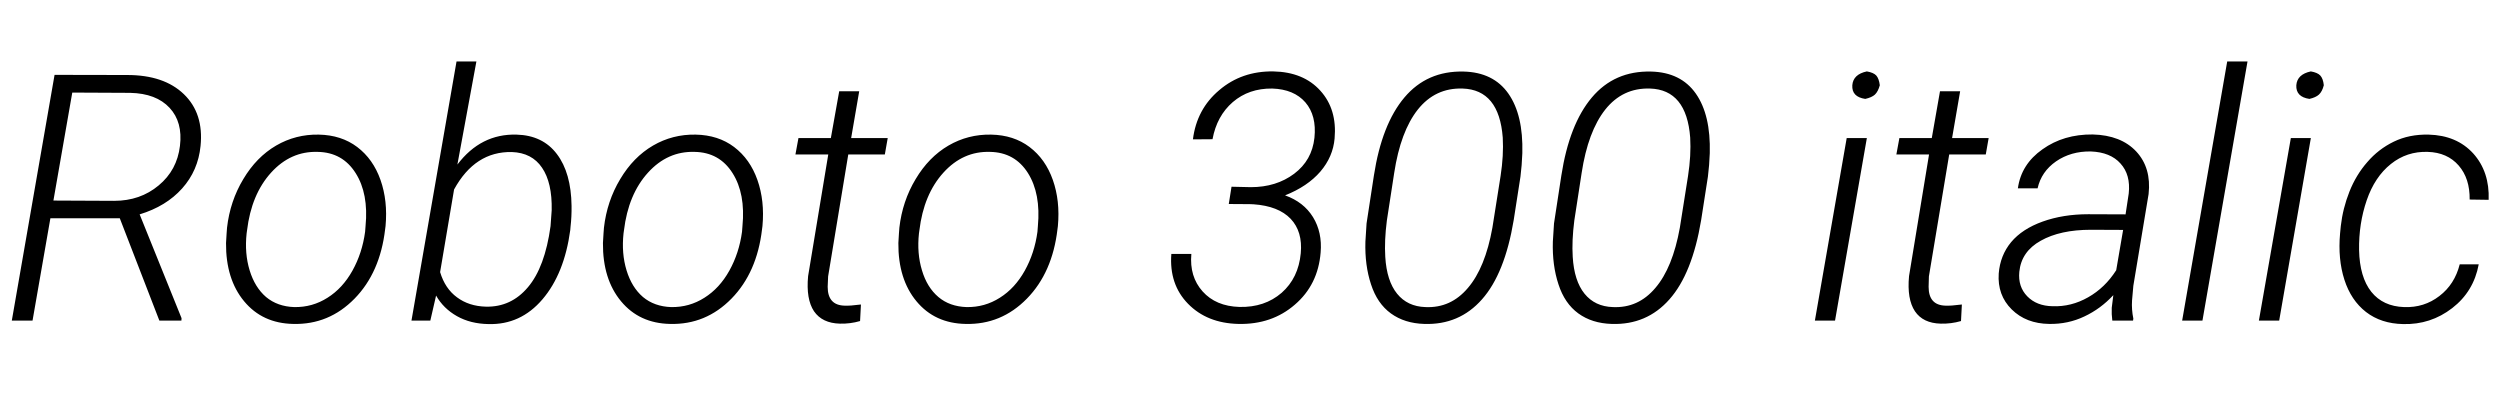 <svg xmlns="http://www.w3.org/2000/svg" xmlns:xlink="http://www.w3.org/1999/xlink" width="173.648" height="28.125"><path fill="black" d="M11.07 22.27L8.32 15.16L3.50 15.16L2.26 22.27L0.82 22.27L3.79 5.20L8.84 5.21Q11.39 5.21 12.77 6.54Q14.16 7.88 13.93 10.14L13.93 10.14Q13.76 11.85 12.65 13.09Q11.54 14.33 9.70 14.89L9.70 14.89L12.61 22.10L12.60 22.27L11.07 22.27ZM5.02 6.43L3.71 13.93L7.93 13.95Q9.74 13.95 11.02 12.88Q12.30 11.82 12.50 10.13L12.50 10.13Q12.70 8.48 11.78 7.49Q10.85 6.49 9.05 6.45L9.05 6.45L5.02 6.43ZM15.74 16.21L15.77 15.81Q15.98 13.97 16.90 12.44Q17.81 10.91 19.18 10.11Q20.54 9.32 22.14 9.35L22.14 9.35Q23.71 9.38 24.81 10.21Q25.92 11.05 26.43 12.50Q26.94 13.95 26.78 15.70L26.78 15.70L26.75 15.93Q26.40 18.93 24.63 20.74Q22.85 22.56 20.37 22.50L20.37 22.50Q18.23 22.46 16.96 20.93Q15.68 19.39 15.70 16.88L15.70 16.88L15.74 16.21ZM17.16 16.00L17.13 16.21Q16.98 17.60 17.34 18.78Q17.70 19.96 18.48 20.63Q19.27 21.29 20.44 21.33L20.44 21.33Q21.70 21.35 22.75 20.68Q23.80 20.02 24.48 18.80Q25.16 17.58 25.36 16.10L25.36 16.10L25.39 15.71Q25.61 13.45 24.70 12.02Q23.79 10.58 22.07 10.55L22.07 10.55Q20.19 10.49 18.83 11.99Q17.46 13.50 17.16 16.00L17.16 16.00ZM39.63 15.74L39.61 15.98Q39.20 19.01 37.68 20.79Q36.16 22.57 33.93 22.51L33.93 22.51Q32.68 22.49 31.74 21.96Q30.80 21.43 30.29 20.53L30.29 20.53L29.89 22.27L28.58 22.27L31.71 4.27L33.09 4.27L31.77 11.43Q33.40 9.28 35.88 9.35L35.88 9.35Q37.70 9.40 38.68 10.70Q39.67 12 39.70 14.30L39.70 14.30Q39.71 15.05 39.63 15.74L39.63 15.74ZM38.24 15.71L38.24 15.71L38.32 14.60Q38.36 12.69 37.65 11.65Q36.95 10.61 35.55 10.56L35.55 10.56Q32.99 10.51 31.54 13.16L31.54 13.16L30.57 18.90Q30.91 20.04 31.74 20.65Q32.57 21.27 33.75 21.30L33.75 21.30Q35.50 21.34 36.67 19.95Q37.85 18.56 38.24 15.71ZM41.92 16.21L41.95 15.81Q42.16 13.97 43.08 12.44Q43.99 10.91 45.36 10.11Q46.72 9.32 48.32 9.35L48.32 9.35Q49.89 9.38 50.99 10.21Q52.10 11.05 52.61 12.50Q53.12 13.95 52.96 15.70L52.96 15.70L52.93 15.93Q52.58 18.93 50.81 20.74Q49.03 22.56 46.55 22.50L46.55 22.50Q44.41 22.46 43.14 20.93Q41.86 19.39 41.88 16.88L41.88 16.88L41.92 16.21ZM43.34 16.00L43.31 16.21Q43.16 17.60 43.52 18.78Q43.88 19.96 44.66 20.63Q45.45 21.29 46.62 21.33L46.62 21.33Q47.88 21.35 48.93 20.68Q49.98 20.02 50.66 18.80Q51.34 17.58 51.54 16.10L51.54 16.10L51.57 15.71Q51.79 13.45 50.88 12.02Q49.97 10.58 48.25 10.55L48.25 10.55Q46.37 10.49 45.01 11.99Q43.64 13.50 43.34 16.00L43.34 16.00ZM58.29 6.34L59.68 6.34L59.12 9.59L61.66 9.59L61.46 10.73L58.92 10.73L57.52 19.20L57.49 19.92Q57.49 21.20 58.66 21.23L58.66 21.23Q59.03 21.25 59.80 21.15L59.80 21.15L59.74 22.30Q59.05 22.50 58.34 22.48L58.34 22.48Q57.11 22.45 56.54 21.62Q55.98 20.78 56.13 19.18L56.13 19.18L57.53 10.73L55.25 10.73L55.46 9.59L57.71 9.59L58.29 6.34ZM62.44 16.21L62.47 15.81Q62.68 13.97 63.60 12.44Q64.51 10.91 65.88 10.11Q67.24 9.32 68.84 9.35L68.84 9.35Q70.41 9.38 71.51 10.21Q72.62 11.05 73.13 12.50Q73.64 13.95 73.48 15.70L73.48 15.70L73.45 15.93Q73.10 18.93 71.33 20.74Q69.55 22.56 67.07 22.50L67.07 22.50Q64.93 22.46 63.66 20.93Q62.38 19.39 62.40 16.88L62.40 16.88L62.44 16.21ZM63.86 16.00L63.83 16.21Q63.68 17.60 64.04 18.78Q64.39 19.96 65.18 20.63Q65.96 21.29 67.14 21.33L67.14 21.33Q68.40 21.35 69.45 20.68Q70.50 20.02 71.18 18.80Q71.86 17.58 72.06 16.10L72.06 16.10L72.09 15.71Q72.30 13.45 71.40 12.02Q70.49 10.58 68.77 10.55L68.77 10.55Q66.89 10.49 65.53 11.99Q64.16 13.50 63.86 16.00L63.86 16.00ZM85.35 14.17L85.54 12.97L86.88 13.00Q88.65 13.00 89.89 12.07Q91.13 11.14 91.30 9.57L91.30 9.57Q91.46 8.03 90.67 7.11Q89.88 6.20 88.37 6.15L88.37 6.15Q86.75 6.13 85.63 7.09Q84.52 8.05 84.22 9.67L84.22 9.67L82.86 9.68Q83.12 7.58 84.69 6.26Q86.25 4.93 88.44 4.96L88.44 4.96Q90.54 5.00 91.71 6.30Q92.88 7.59 92.70 9.62L92.70 9.62Q92.59 10.89 91.71 11.92Q90.82 12.95 89.26 13.57L89.26 13.57Q90.55 14.03 91.20 15.08Q91.85 16.14 91.73 17.54L91.73 17.54Q91.55 19.78 89.94 21.16Q88.34 22.55 86.02 22.50L86.02 22.50Q83.84 22.45 82.52 21.10Q81.20 19.75 81.36 17.64L81.36 17.64L82.75 17.64Q82.61 19.21 83.53 20.24Q84.45 21.27 86.09 21.32L86.09 21.32Q87.84 21.36 89.02 20.34Q90.19 19.31 90.35 17.59L90.35 17.59Q90.49 16.09 89.65 15.20Q88.80 14.31 87.07 14.19L87.07 14.19L86.82 14.18L85.35 14.17ZM98.93 22.50L98.93 22.50Q97.56 22.46 96.61 21.77Q95.66 21.08 95.23 19.75Q94.79 18.42 94.84 16.78L94.84 16.78L94.92 15.52L95.43 12.19Q95.98 8.63 97.55 6.77Q99.12 4.91 101.66 4.97L101.66 4.97Q103.73 5.02 104.77 6.50Q105.81 7.98 105.74 10.64L105.74 10.64Q105.71 11.48 105.61 12.27L105.61 12.27L105.14 15.29Q104.52 19.01 102.94 20.79Q101.36 22.58 98.93 22.50ZM104.38 9.56L104.38 9.56Q104.13 6.23 101.59 6.15L101.59 6.15Q99.69 6.09 98.48 7.61Q97.28 9.13 96.84 12.01L96.84 12.01L96.33 15.32Q96.15 16.73 96.22 17.84L96.22 17.84Q96.32 19.51 97.04 20.40Q97.76 21.29 99.01 21.33L99.01 21.33Q100.77 21.41 101.96 20.00Q103.16 18.60 103.66 15.82L103.66 15.82L104.23 12.22Q104.45 10.79 104.38 9.56ZM111.95 22.50L111.95 22.50Q110.58 22.46 109.63 21.77Q108.68 21.08 108.25 19.75Q107.81 18.42 107.86 16.78L107.86 16.78L107.94 15.52L108.45 12.19Q109.00 8.63 110.57 6.77Q112.14 4.91 114.68 4.97L114.68 4.97Q116.75 5.02 117.79 6.50Q118.83 7.98 118.76 10.64L118.76 10.64Q118.73 11.48 118.63 12.27L118.63 12.27L118.16 15.29Q117.54 19.01 115.96 20.79Q114.38 22.58 111.95 22.50ZM117.40 9.56L117.40 9.56Q117.15 6.23 114.61 6.15L114.61 6.15Q112.71 6.09 111.50 7.61Q110.30 9.13 109.86 12.01L109.86 12.01L109.35 15.32Q109.17 16.73 109.24 17.84L109.24 17.84Q109.34 19.51 110.06 20.40Q110.78 21.29 112.03 21.33L112.03 21.33Q113.79 21.41 114.98 20.00Q116.18 18.60 116.68 15.82L116.68 15.82L117.25 12.22Q117.47 10.79 117.40 9.56ZM129.67 9.59L127.46 22.27L126.06 22.27L128.27 9.59L129.67 9.59ZM128.66 5.92L128.66 5.92Q128.72 5.16 129.67 4.96L129.67 4.96Q130.13 5.04 130.32 5.24Q130.51 5.45 130.57 5.92L130.57 5.92Q130.45 6.36 130.23 6.57Q130.01 6.77 129.56 6.87L129.56 6.87Q128.61 6.73 128.66 5.92ZM134.75 6.34L136.15 6.34L135.59 9.59L138.13 9.59L137.93 10.73L135.39 10.73L133.98 19.20L133.96 19.92Q133.96 21.20 135.13 21.23L135.13 21.23Q135.49 21.25 136.27 21.15L136.27 21.15L136.21 22.30Q135.52 22.50 134.80 22.48L134.80 22.48Q133.57 22.45 133.01 21.62Q132.45 20.78 132.60 19.18L132.60 19.18L133.99 10.73L131.72 10.73L131.93 9.59L134.18 9.59L134.75 6.34ZM148.16 22.27L146.72 22.27Q146.66 21.82 146.68 21.38L146.68 21.38L146.79 20.50Q145.91 21.45 144.78 21.98Q143.65 22.52 142.34 22.50L142.34 22.50Q140.73 22.48 139.73 21.49Q138.73 20.50 138.83 19.00L138.83 19.00Q138.93 17.74 139.69 16.82Q140.46 15.90 141.88 15.39Q143.30 14.88 145.05 14.88L145.05 14.88L147.64 14.89L147.86 13.44Q148.00 12.14 147.29 11.36Q146.59 10.57 145.22 10.52L145.22 10.52Q143.84 10.50 142.81 11.21Q141.79 11.92 141.53 13.08L141.53 13.08L140.16 13.08Q140.39 11.41 141.87 10.37Q143.34 9.32 145.36 9.34L145.36 9.34Q147.32 9.39 148.38 10.52Q149.44 11.66 149.24 13.48L149.24 13.48L148.18 19.85L148.09 20.87Q148.05 21.50 148.18 22.13L148.18 22.13L148.16 22.27ZM142.57 21.27L142.57 21.27Q143.86 21.32 145.04 20.65Q146.21 19.99 146.99 18.77L146.99 18.77L147.47 15.97L145.23 15.96Q143.10 15.96 141.75 16.72Q140.40 17.47 140.26 18.88L140.26 18.88Q140.16 19.91 140.81 20.58Q141.46 21.25 142.57 21.27ZM156.11 4.27L152.98 22.27L151.57 22.27L154.70 4.27L156.11 4.27ZM160.51 9.59L158.31 22.27L156.90 22.27L159.12 9.59L160.51 9.59ZM159.50 5.92L159.50 5.92Q159.56 5.16 160.51 4.96L160.51 4.96Q160.97 5.04 161.16 5.24Q161.36 5.45 161.41 5.92L161.41 5.92Q161.30 6.36 161.07 6.57Q160.85 6.77 160.41 6.87L160.41 6.87Q159.46 6.73 159.50 5.92ZM166.99 21.33L166.99 21.33Q168.38 21.38 169.44 20.56Q170.50 19.75 170.85 18.36L170.85 18.36L172.17 18.36Q171.82 20.25 170.33 21.40Q168.83 22.56 166.92 22.51L166.92 22.51Q165.39 22.48 164.34 21.67Q163.30 20.86 162.84 19.43Q162.38 18 162.54 16.21L162.54 16.21L162.59 15.70Q162.73 14.47 163.19 13.31Q163.65 12.15 164.43 11.26Q165.20 10.36 166.27 9.84Q167.34 9.32 168.69 9.35L168.69 9.35Q170.64 9.40 171.79 10.66Q172.93 11.93 172.86 13.88L172.86 13.88L171.54 13.86Q171.56 12.40 170.78 11.50Q169.99 10.59 168.63 10.55L168.63 10.55Q167.18 10.50 166.07 11.39Q164.95 12.28 164.39 13.91Q163.83 15.54 163.86 17.37L163.86 17.37Q163.90 19.25 164.71 20.27Q165.52 21.28 166.99 21.33Z"/></svg>